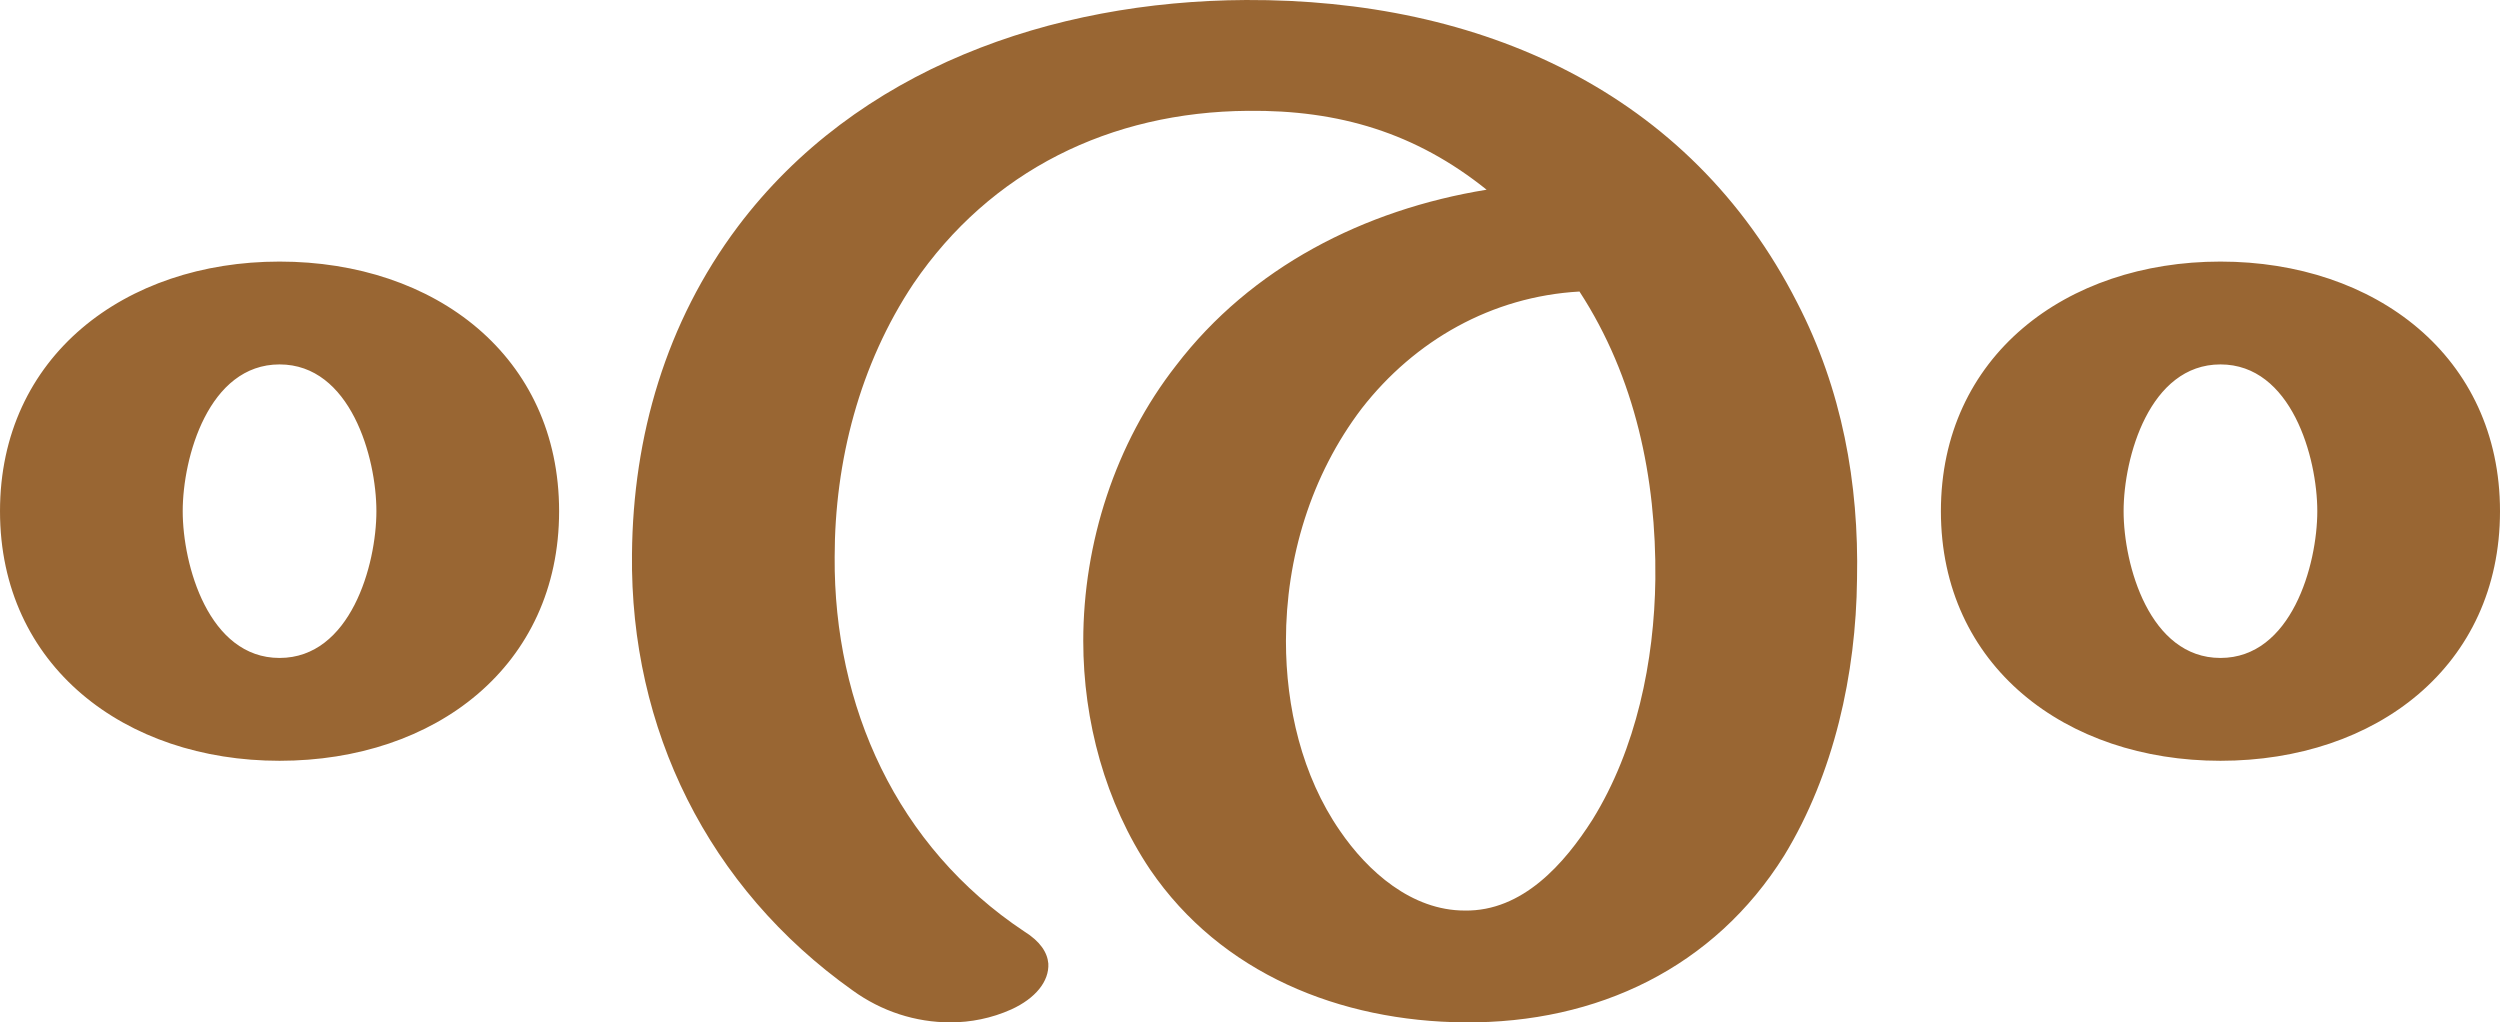 <?xml version="1.0" encoding="UTF-8"?>
<!DOCTYPE svg PUBLIC "-//W3C//DTD SVG 1.1//EN" "http://www.w3.org/Graphics/SVG/1.1/DTD/svg11.dtd">
<!-- Creator: CorelDRAW X8 -->
<svg xmlns="http://www.w3.org/2000/svg" xml:space="preserve" width="2504px" height="1024px" version="1.1" style="shape-rendering:geometricPrecision; text-rendering:geometricPrecision; image-rendering:optimizeQuality; fill-rule:evenodd; clip-rule:evenodd"
viewBox="0 0 2504 1024"
 xmlns:xlink="http://www.w3.org/1999/xlink">
 <defs>
  <style type="text/css">
   <![CDATA[
    .fil0 {fill:#996633}
   ]]>
  </style>
 </defs>
 <g id="Layer_x0020_1">
  <path class="fil0" d="M560 512c0,155 -124,250 -280,250 -155,0 -280,-95 -280,-250 0,-155 125,-250 280,-250 156,0 280,95 280,250zm-183 0c0,-54 -26,-147 -97,-147 -71,0 -97,93 -97,147 0,54 26,147 97,147 71,0 97,-93 97,-147zm2127 0c0,155 -124,250 -280,250 -155,0 -280,-95 -280,-250 0,-155 125,-250 280,-250 155,0 280,95 280,250zm-183 0c0,-54 -26,-147 -97,-147 -71,0 -97,93 -97,147 0,54 26,147 97,147 71,0 97,-93 97,-147zm-739 -220c-88,5 -165,49 -218,117 -51,67 -76,150 -76,233 0,66 16,135 54,190 28,41 72,80 125,80 58,1 100,-47 128,-91 44,-71 62,-159 63,-241 1,-101 -20,-202 -76,-288zm-556 641c16,10 23,21 24,32 1,18 -13,35 -37,46 -20,9 -41,13 -61,13 -35,0 -69,-11 -98,-32 -145,-103 -223,-262 -221,-437 1,-118 34,-232 106,-328 119,-158 314,-226 509,-227 234,-1 444,91 552,303 45,87 62,181 60,277 -1,95 -23,195 -73,277 -70,112 -187,168 -320,167 -125,-1 -244,-49 -315,-153 -45,-67 -67,-149 -67,-229 0,-98 32,-198 93,-276 75,-98 188,-156 311,-176 -71,-57 -148,-80 -239,-79 -138,1 -258,60 -335,173 -54,81 -79,178 -79,274 -1,149 62,290 190,375z"/>
 </g>
</svg>
